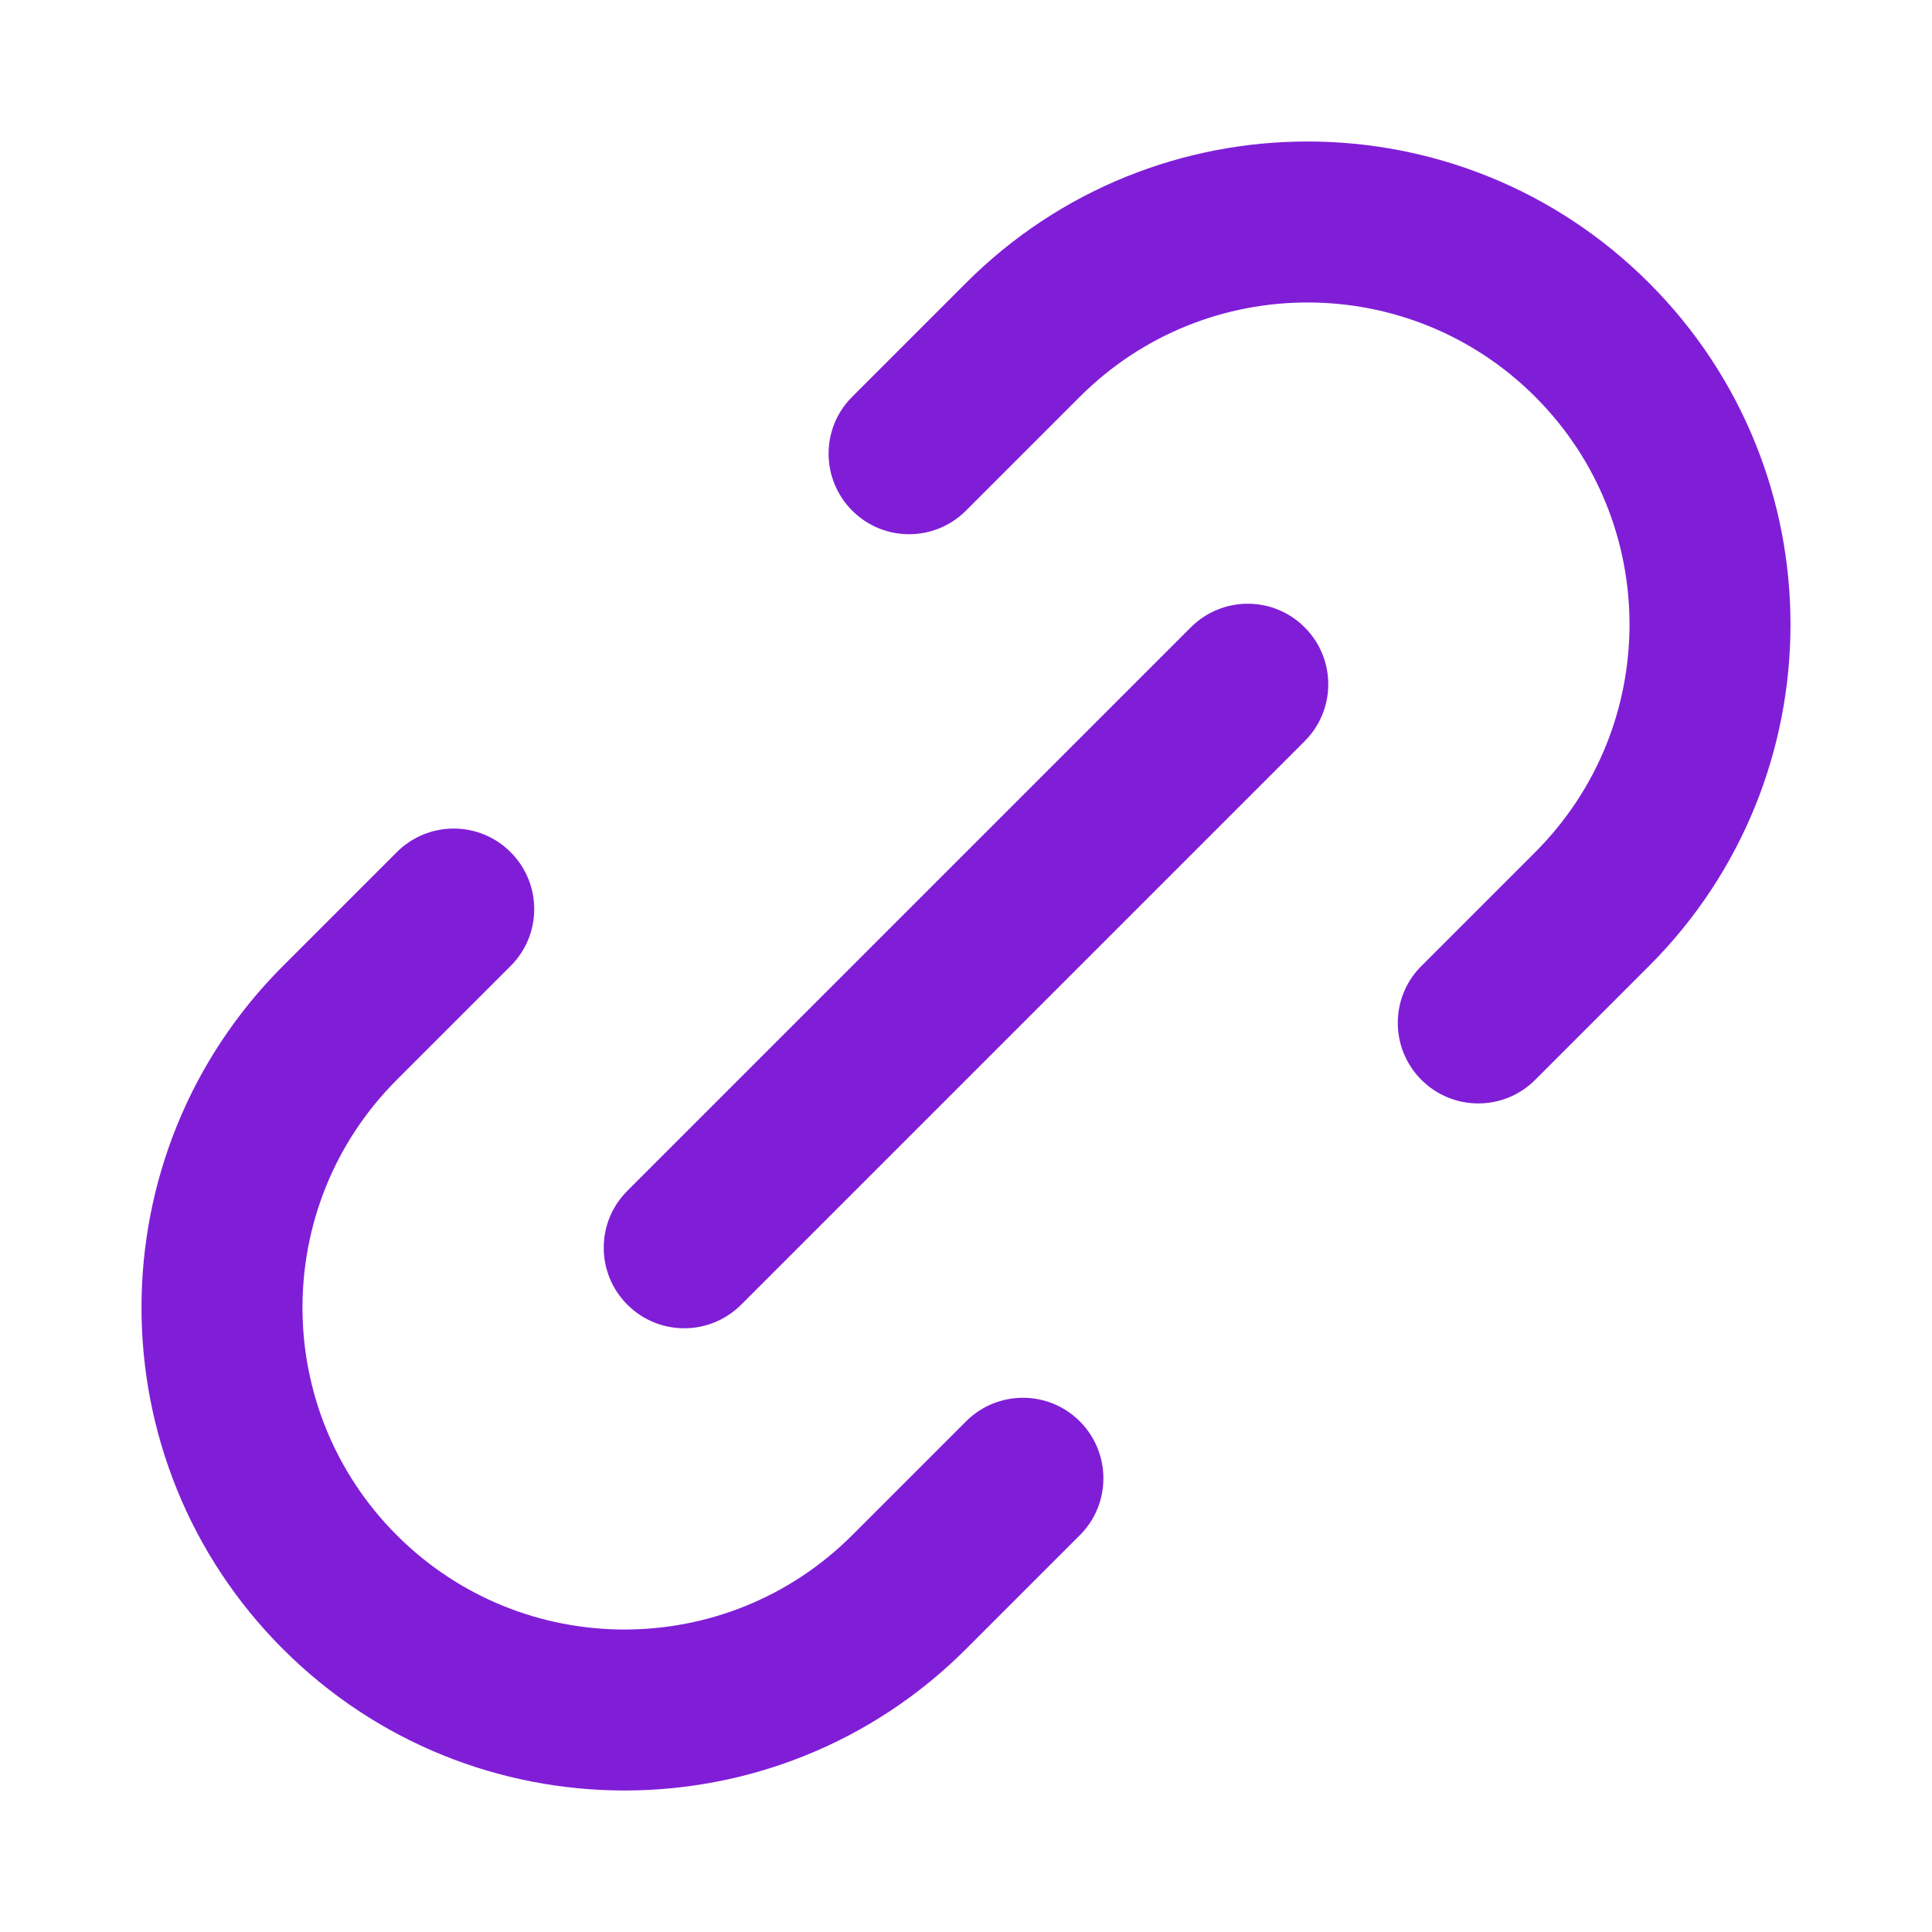 <svg fill="none" height="24" viewBox="0 0 24 24" width="24" xmlns="http://www.w3.org/2000/svg"><g clip-rule="evenodd" fill="#801ed7" fill-rule="evenodd"><path d="m16.207 7.793c.391.391.391 1.024 0 1.414l-7 7c-.391.391-1.024.391-1.414 0-.391-.391-.391-1.024 0-1.414l7-7c.391-.391 1.024-.391 1.414 0z"/><path d="m6.343 10.586c.391.391.391 1.024 0 1.414l-1.414 1.414c-1.562 1.562-1.562 4.095 0 5.657 1.562 1.562 4.095 1.562 5.657 0l1.414-1.414c.391-.391 1.024-.391 1.414 0s.391 1.024 0 1.414l-1.414 1.414c-2.343 2.343-6.142 2.343-8.485 0-2.343-2.343-2.343-6.142 0-8.485l1.414-1.414c.391-.391 1.024-.391 1.414 0z"/><path d="m12 3.515c2.343-2.343 6.142-2.343 8.485 0 2.343 2.343 2.343 6.142 0 8.485l-1.414 1.414c-.391.391-1.024.391-1.414 0-.391-.391-.391-1.024 0-1.414l1.414-1.414c1.562-1.562 1.562-4.095 0-5.657-1.562-1.562-4.095-1.562-5.657 0l-1.414 1.414c-.391.391-1.024.391-1.414 0s-.391-1.024 0-1.414z"/></g></svg>